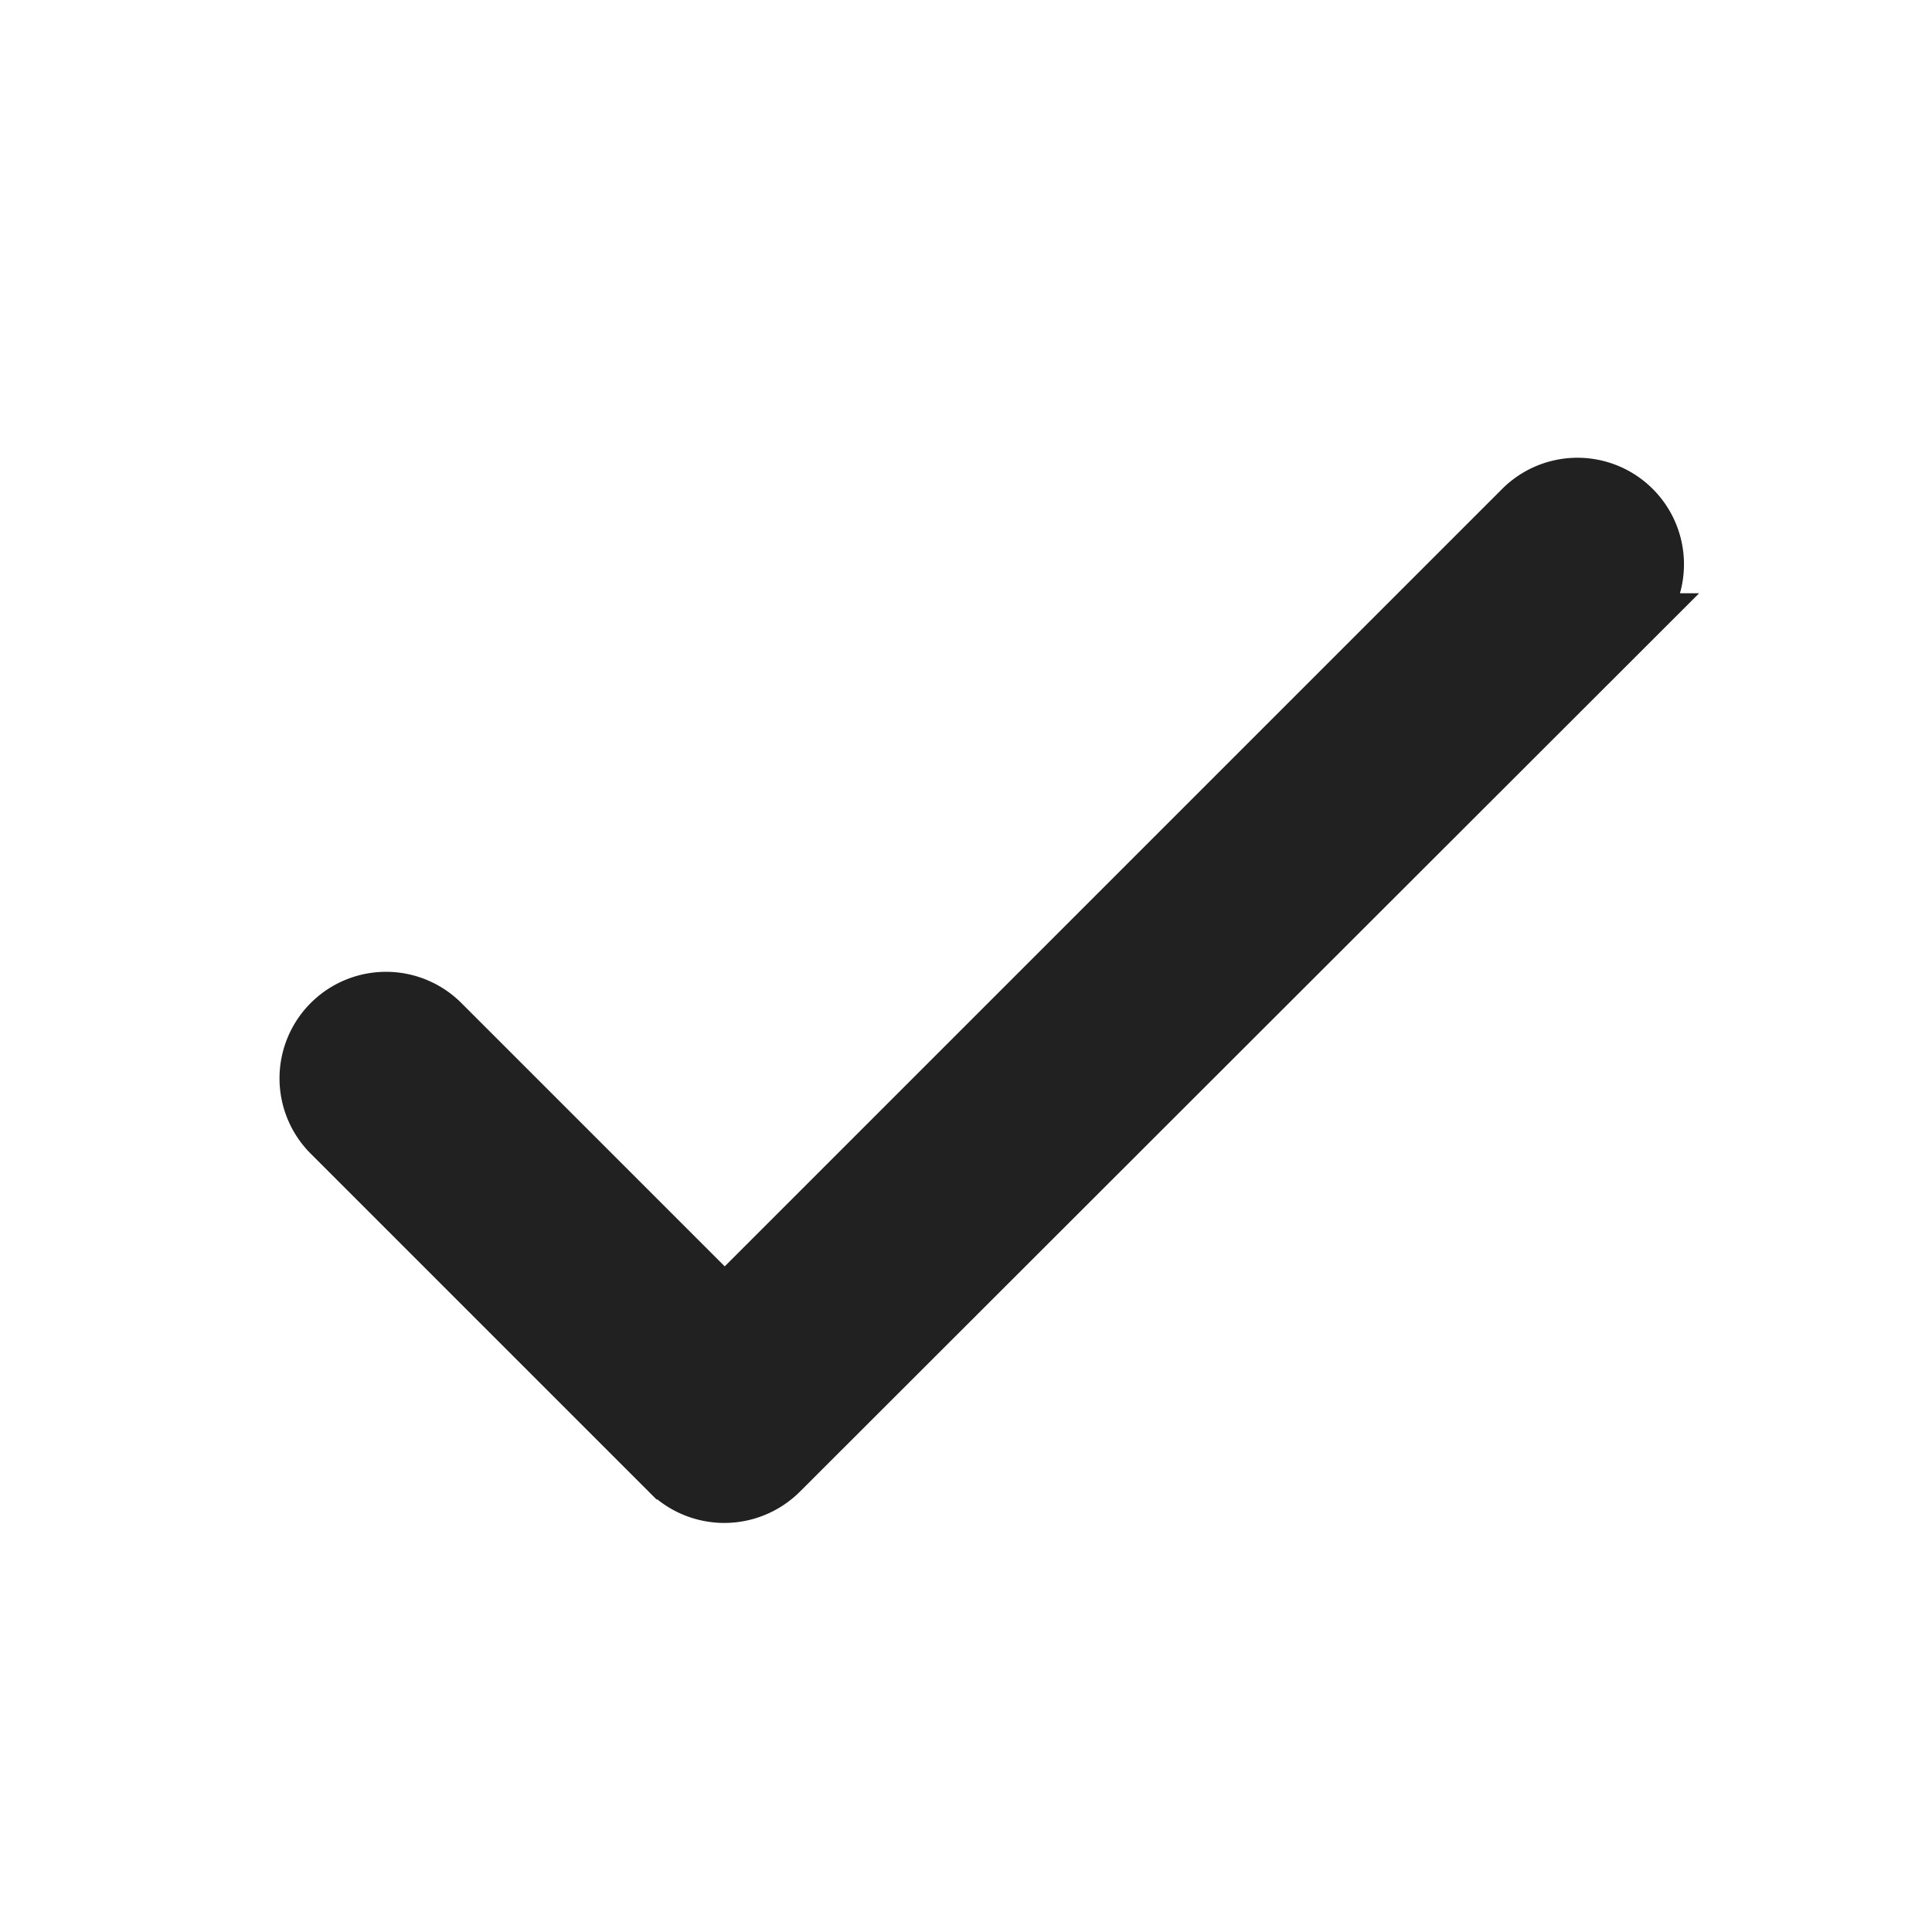 <svg id="round-done-24px" xmlns="http://www.w3.org/2000/svg" width="36" height="36" viewBox="0 0 36 36">
  <path id="Path_17" data-name="Path 17" d="M0,0H36V36H0Z" fill="none"/>
  <path id="Path_18" data-name="Path 18" d="M11.6,21.3l-5.25-5.25a1.485,1.485,0,1,0-2.1,2.1l6.285,6.285a1.494,1.494,0,0,0,2.115,0l15.9-15.885a1.485,1.485,0,0,0-2.1-2.1Z" transform="translate(1.904 3.004)" fill="#212121" stroke="#212121" stroke-width="1"/>
</svg>
